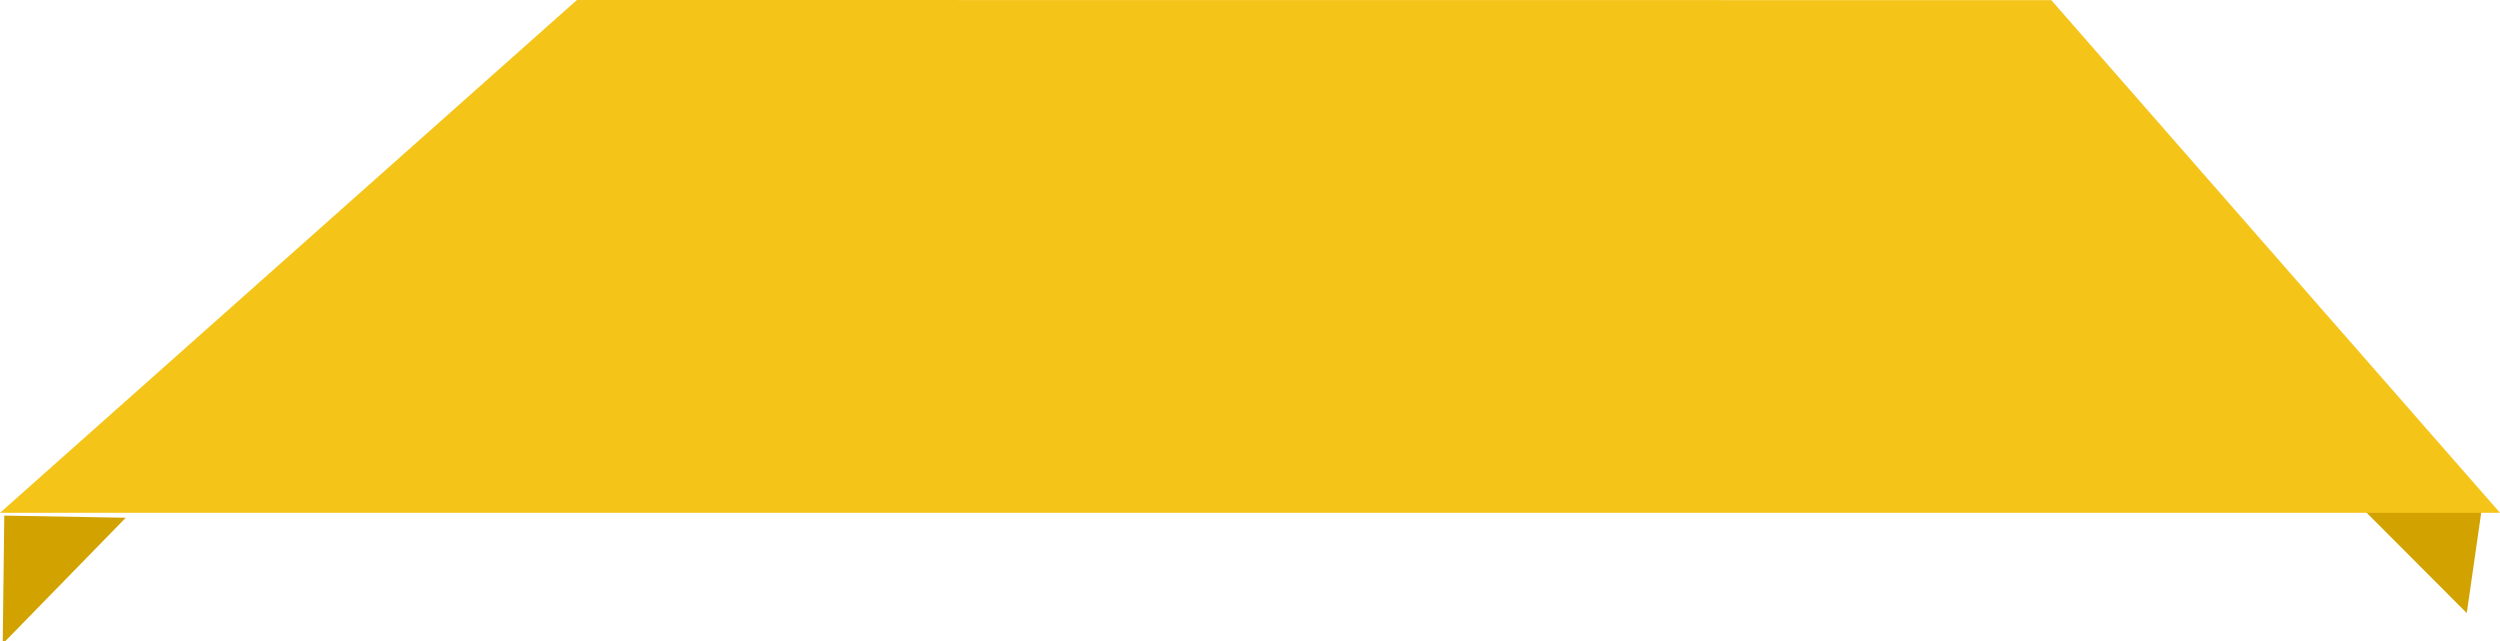 <svg xmlns="http://www.w3.org/2000/svg" width="117" height="30" viewBox="0 0 117 30">
<defs>
    <style>
      .cls-1 {
        fill: #d2a300;
      }

      .cls-1, .cls-2 {
        fill-rule: evenodd;
      }

      .cls-2 {
        fill: #f5c419;
      }
    </style>
  </defs>
  <path id="Shape_956_copy_3" data-name="Shape 956 copy 3" class="cls-1" d="M116.157,23.743l-0.712,4.949L110.5,23.737Z"/>
  <path id="Shape_956_copy_4" data-name="Shape 956 copy 4" class="cls-1" d="M0.2,24.13l5.686,0.1-5.759,5.9Z"/>
  <path class="cls-2" d="M27,0L96,0.006,117,24H0Z"/>
</svg>
